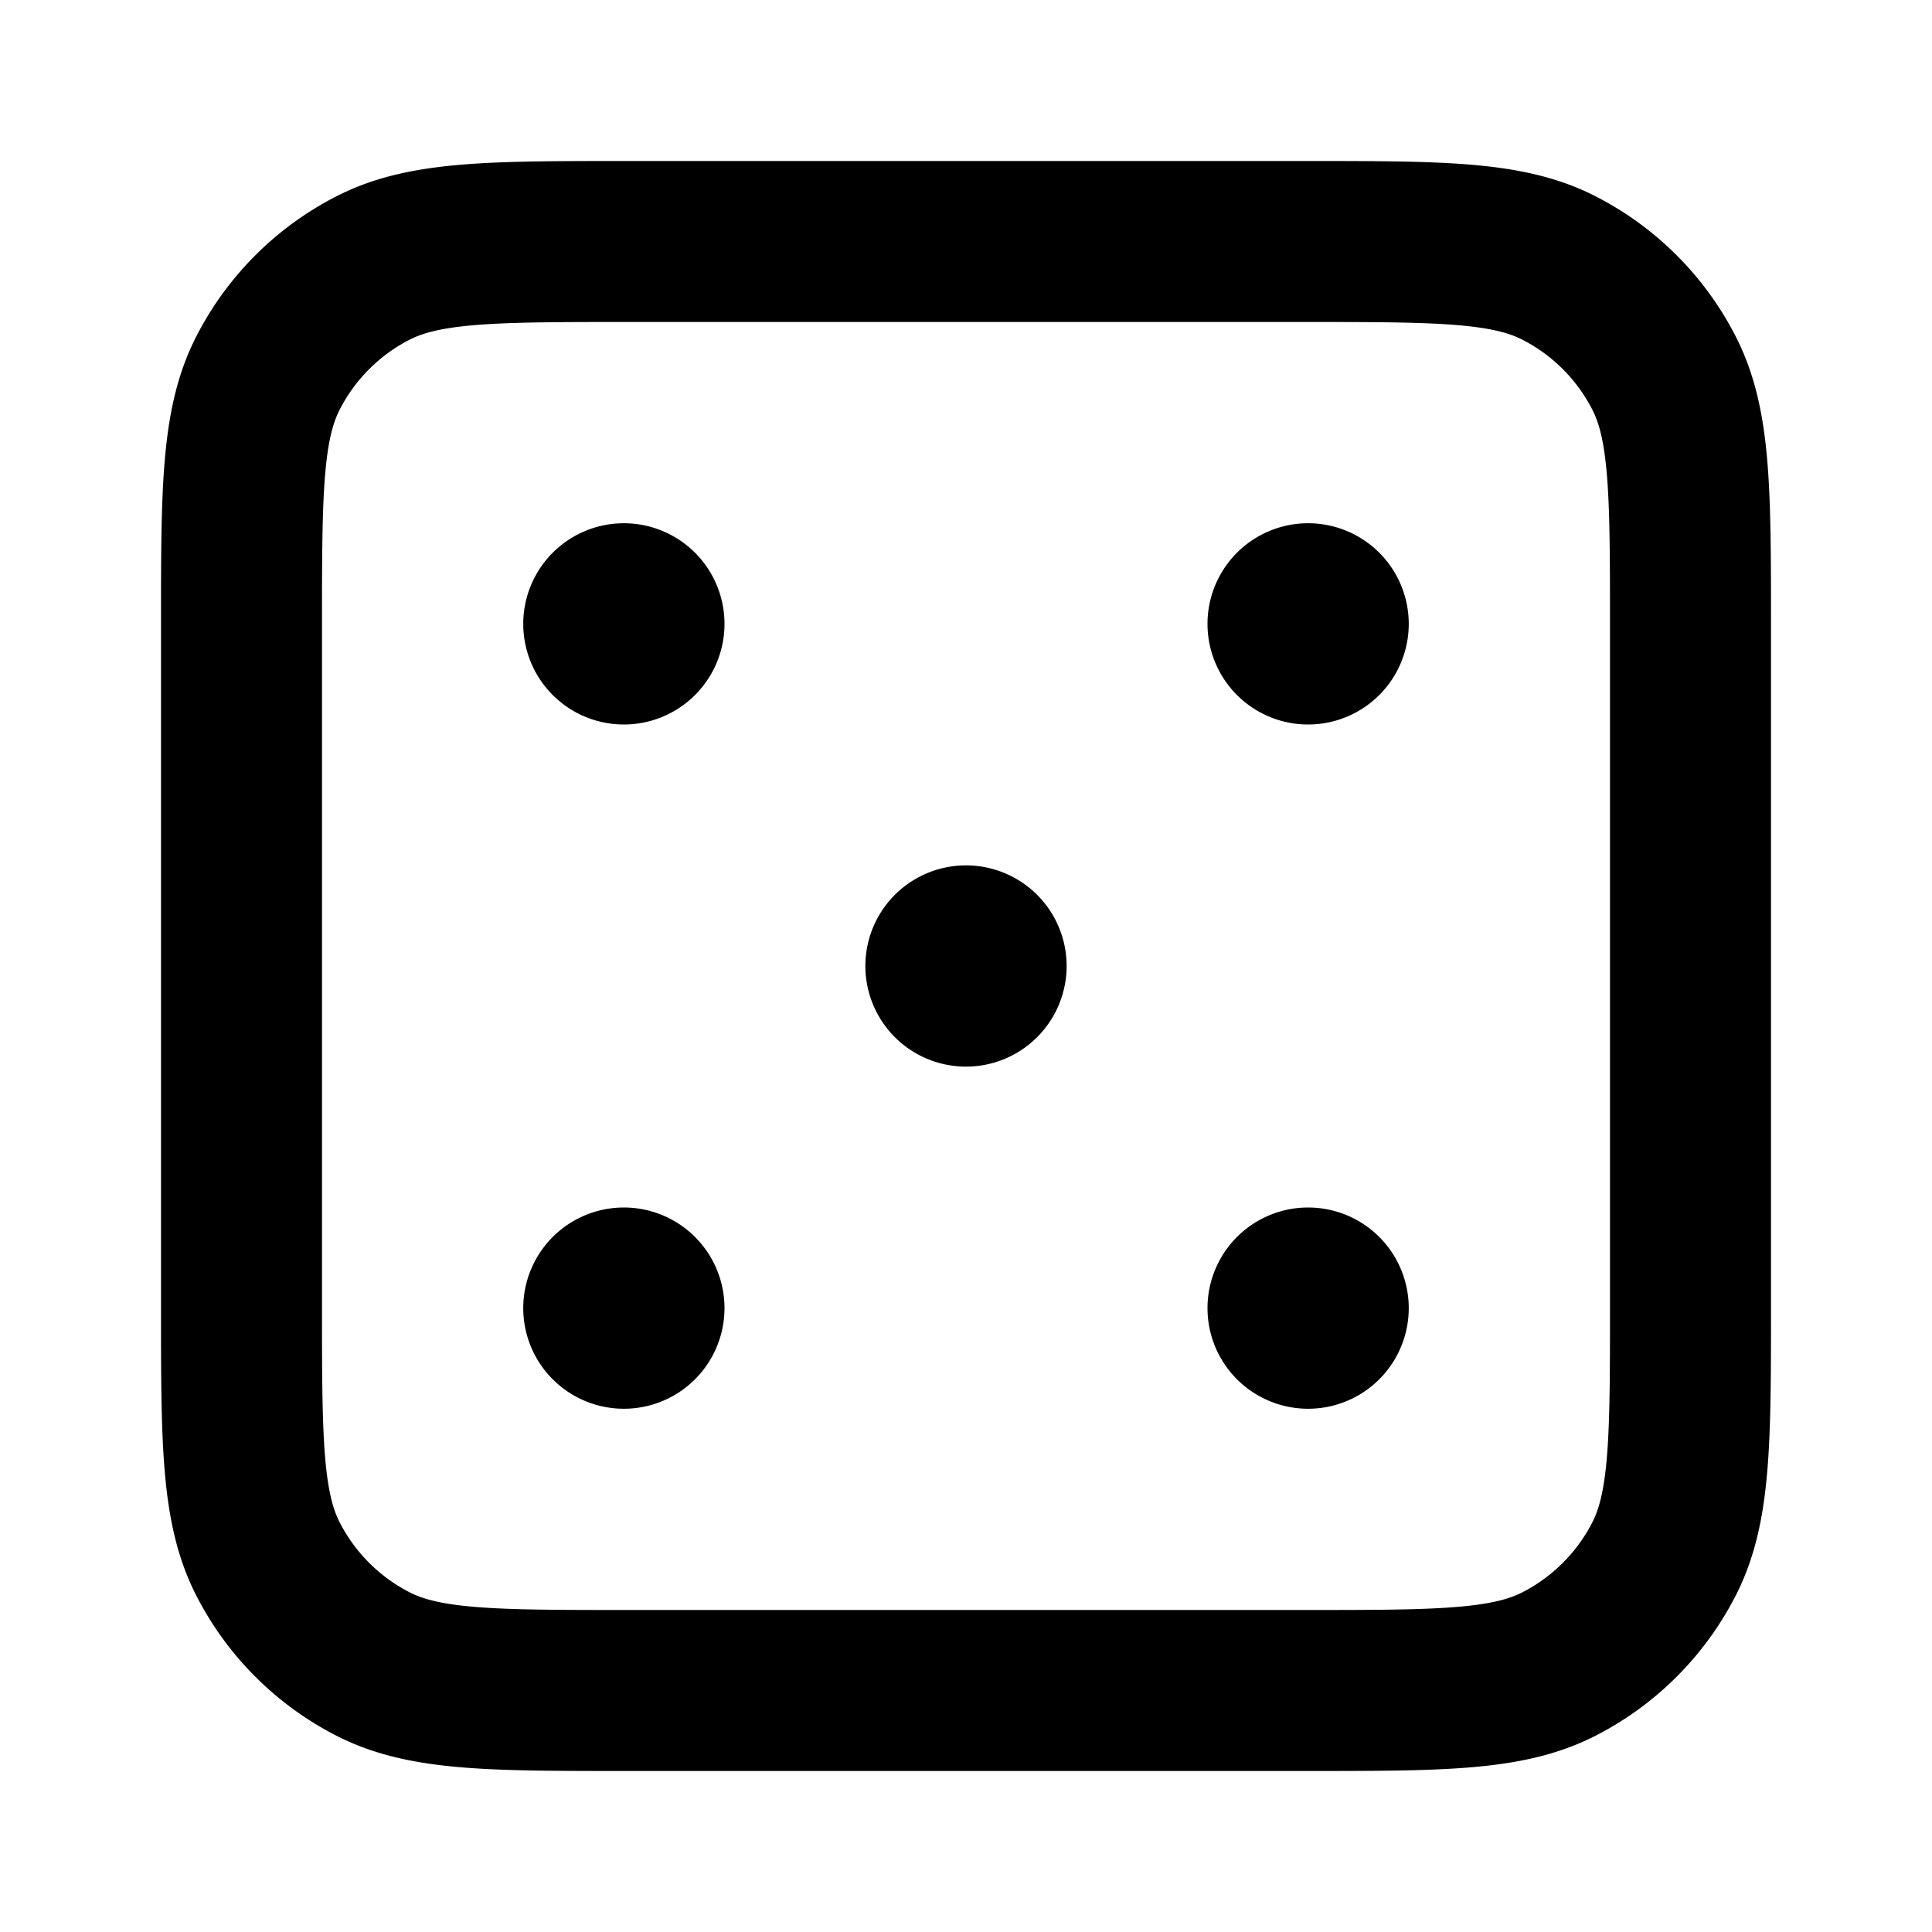 <svg xmlns="http://www.w3.org/2000/svg" fill="none" viewBox="0 0 24 24" stroke="currentColor"><path stroke="currentColor" stroke-linecap="round" stroke-linejoin="round" stroke-width="2" d="M16.25 7.75h.005m-.005 8.5h.005M7.75 7.75h.005M12 12h.005M7.75 16.25h.005M7.8 21h8.4c1.68 0 2.52 0 3.162-.327a3 3 0 0 0 1.311-1.311C21 18.72 21 17.88 21 16.2V7.8c0-1.68 0-2.52-.327-3.162a3 3 0 0 0-1.311-1.311C18.72 3 17.88 3 16.2 3H7.8c-1.68 0-2.52 0-3.162.327a3 3 0 0 0-1.311 1.311C3 5.28 3 6.12 3 7.8v8.4c0 1.68 0 2.52.327 3.162a3 3 0 0 0 1.311 1.311C5.28 21 6.12 21 7.8 21m8.7-13.25a.25.25 0 1 1-.5 0 .25.25 0 0 1 .5 0m0 8.5a.25.25 0 1 1-.5 0 .25.25 0 0 1 .5 0M8 7.75a.25.25 0 1 1-.5 0 .25.25 0 0 1 .5 0M12.25 12a.25.25 0 1 1-.5 0 .25.25 0 0 1 .5 0M8 16.25a.25.25 0 1 1-.5 0 .25.25 0 0 1 .5 0"/></svg>